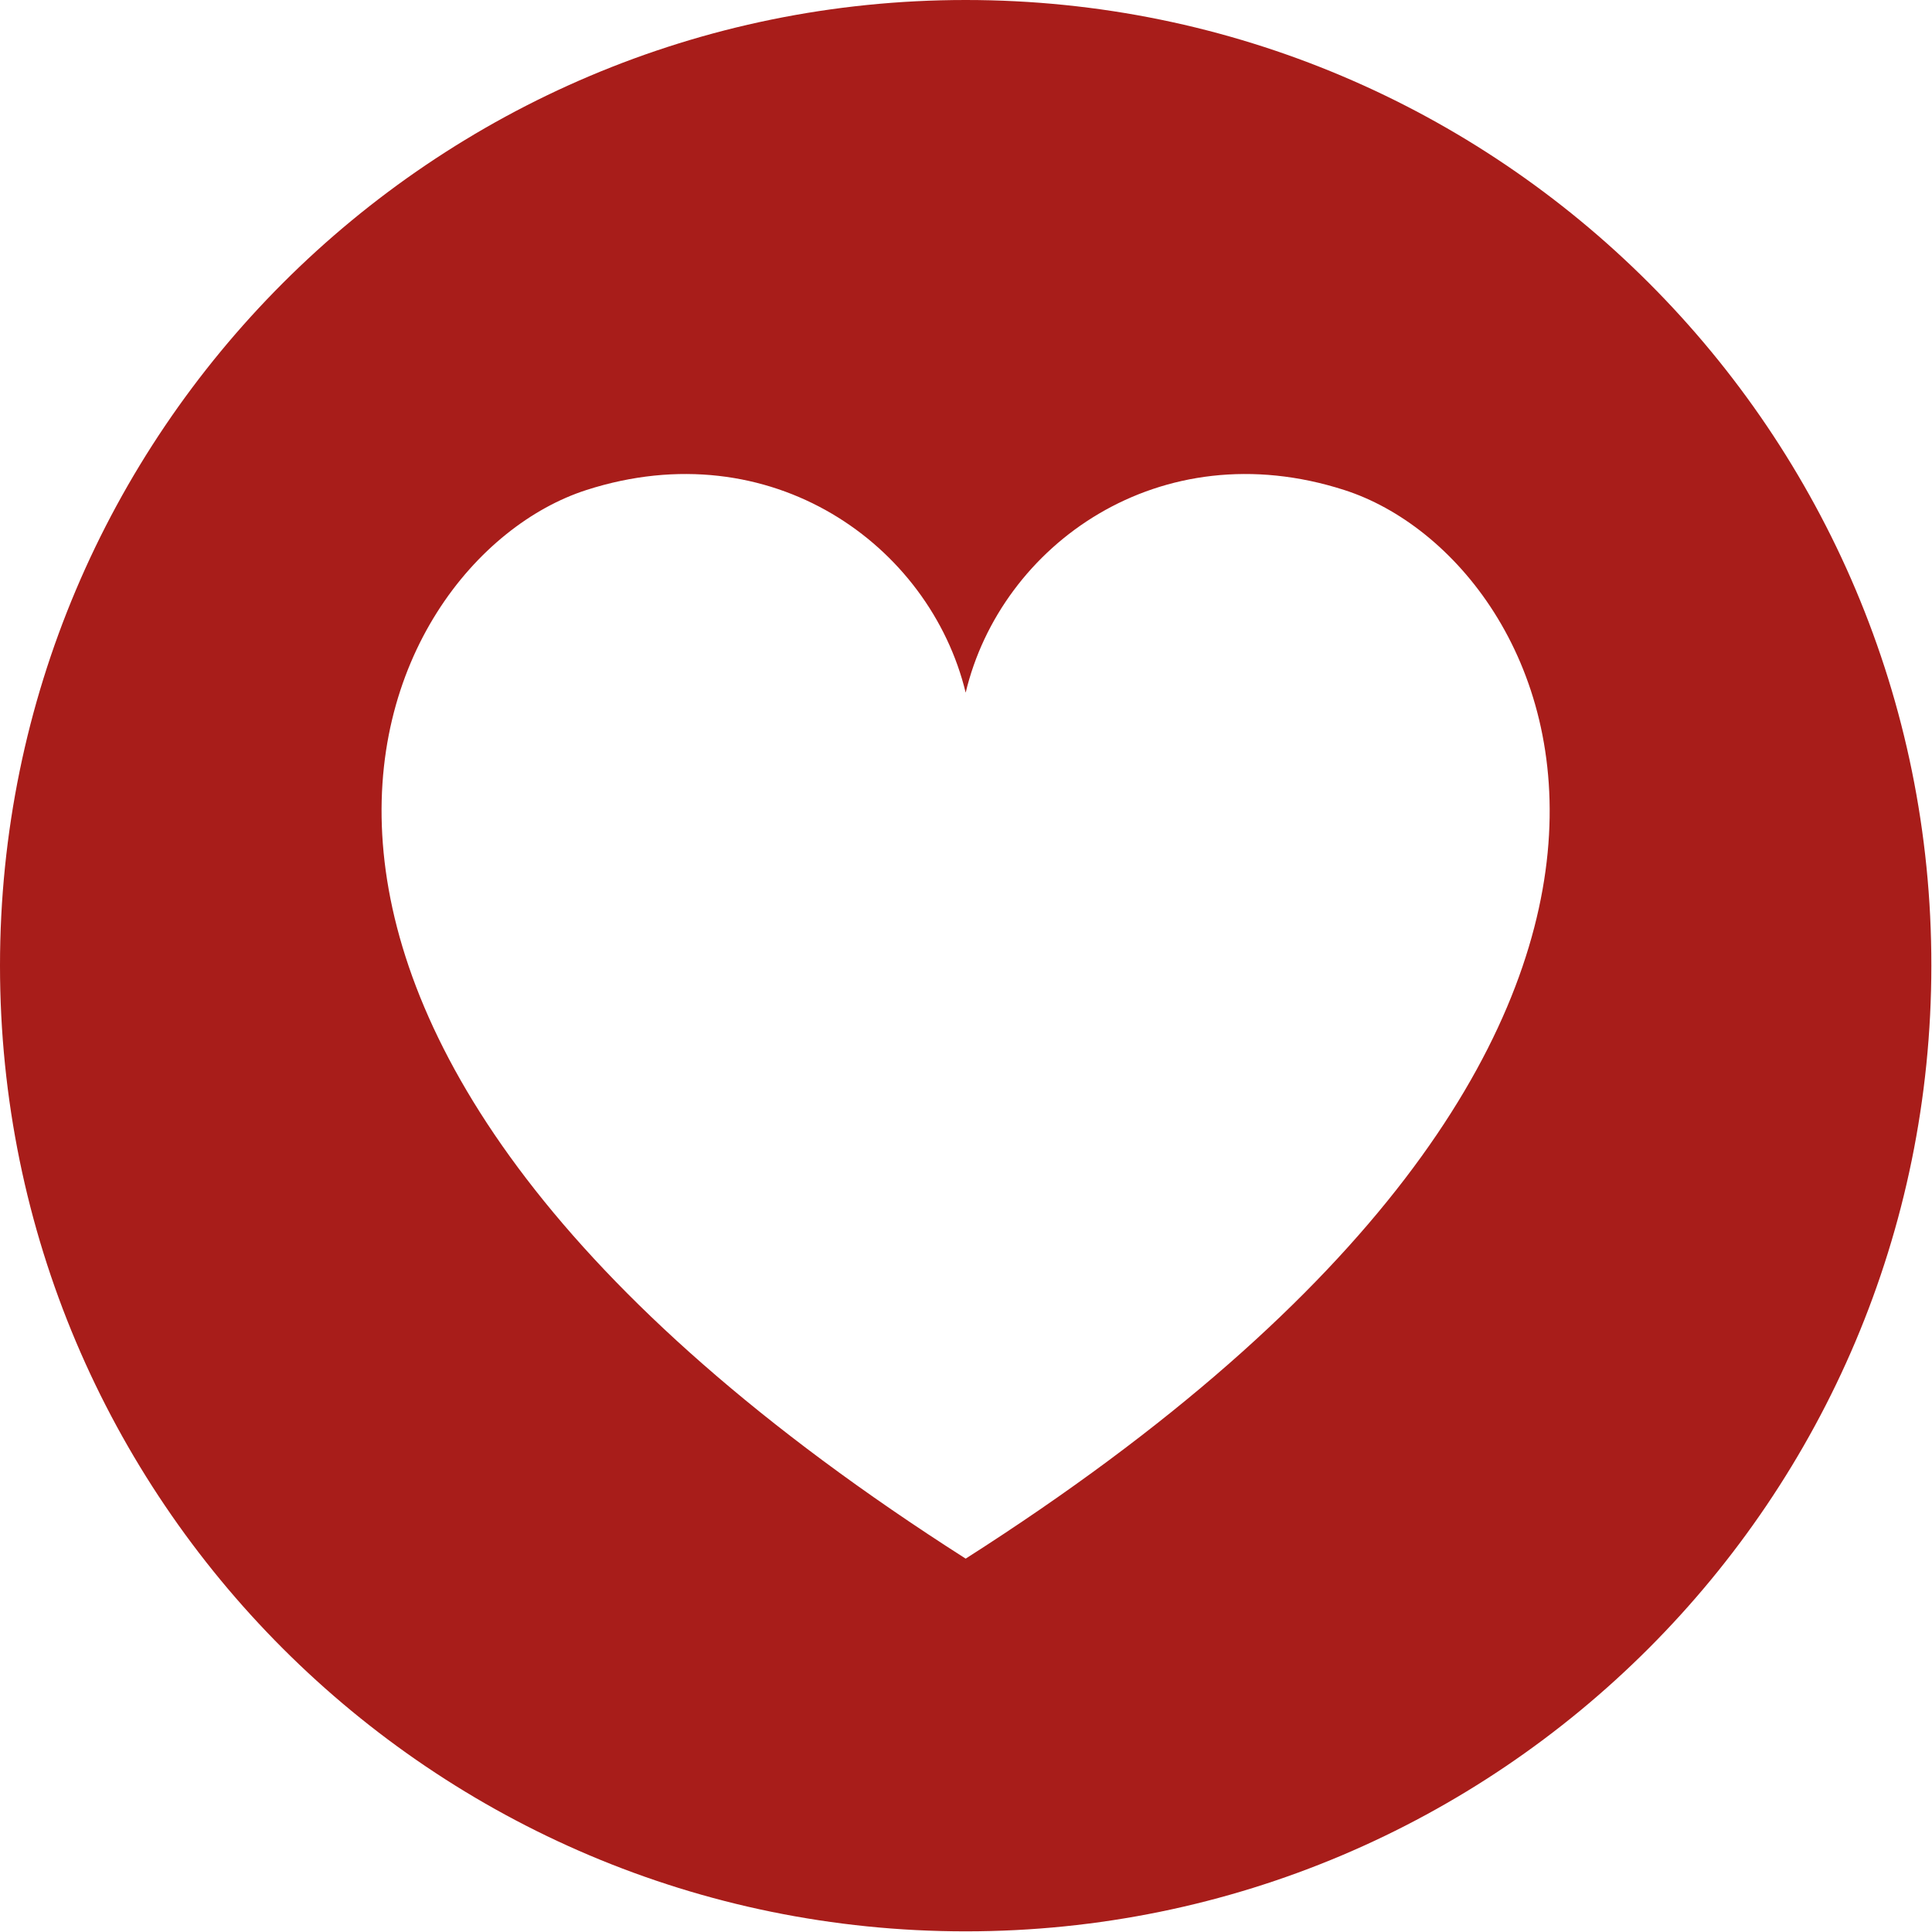<?xml version="1.0" encoding="utf-8"?>
<!-- Generator: Adobe Illustrator 22.0.0, SVG Export Plug-In . SVG Version: 6.00 Build 0)  -->
<svg version="1.1" id="Capa_1" xmlns="http://www.w3.org/2000/svg" xmlns:xlink="http://www.w3.org/1999/xlink" x="0px" y="0px"
	 viewBox="0 0 296.5 296.5" style="enable-background:new 0 0 296.5 296.5;" xml:space="preserve">
<style type="text/css">
	.st0{fill:#A81D1A;}
</style>
<g>
	<path class="st0" d="M148.2,0C66.4,0,0,66.4,0,148.2c0,81.9,66.4,148.2,148.2,148.2c81.9,0,148.2-66.4,148.2-148.2
		C296.5,66.4,230.1,0,148.2,0z M148.2,239.2c-127-81-91.8-153.2-58.2-164c28.3-9.1,52.7,8.4,58.2,31.1c5.4-22.7,29.8-40.2,58.1-31.1
		C240,86,275.2,158.2,148.2,239.2z"/>
</g>
</svg>
